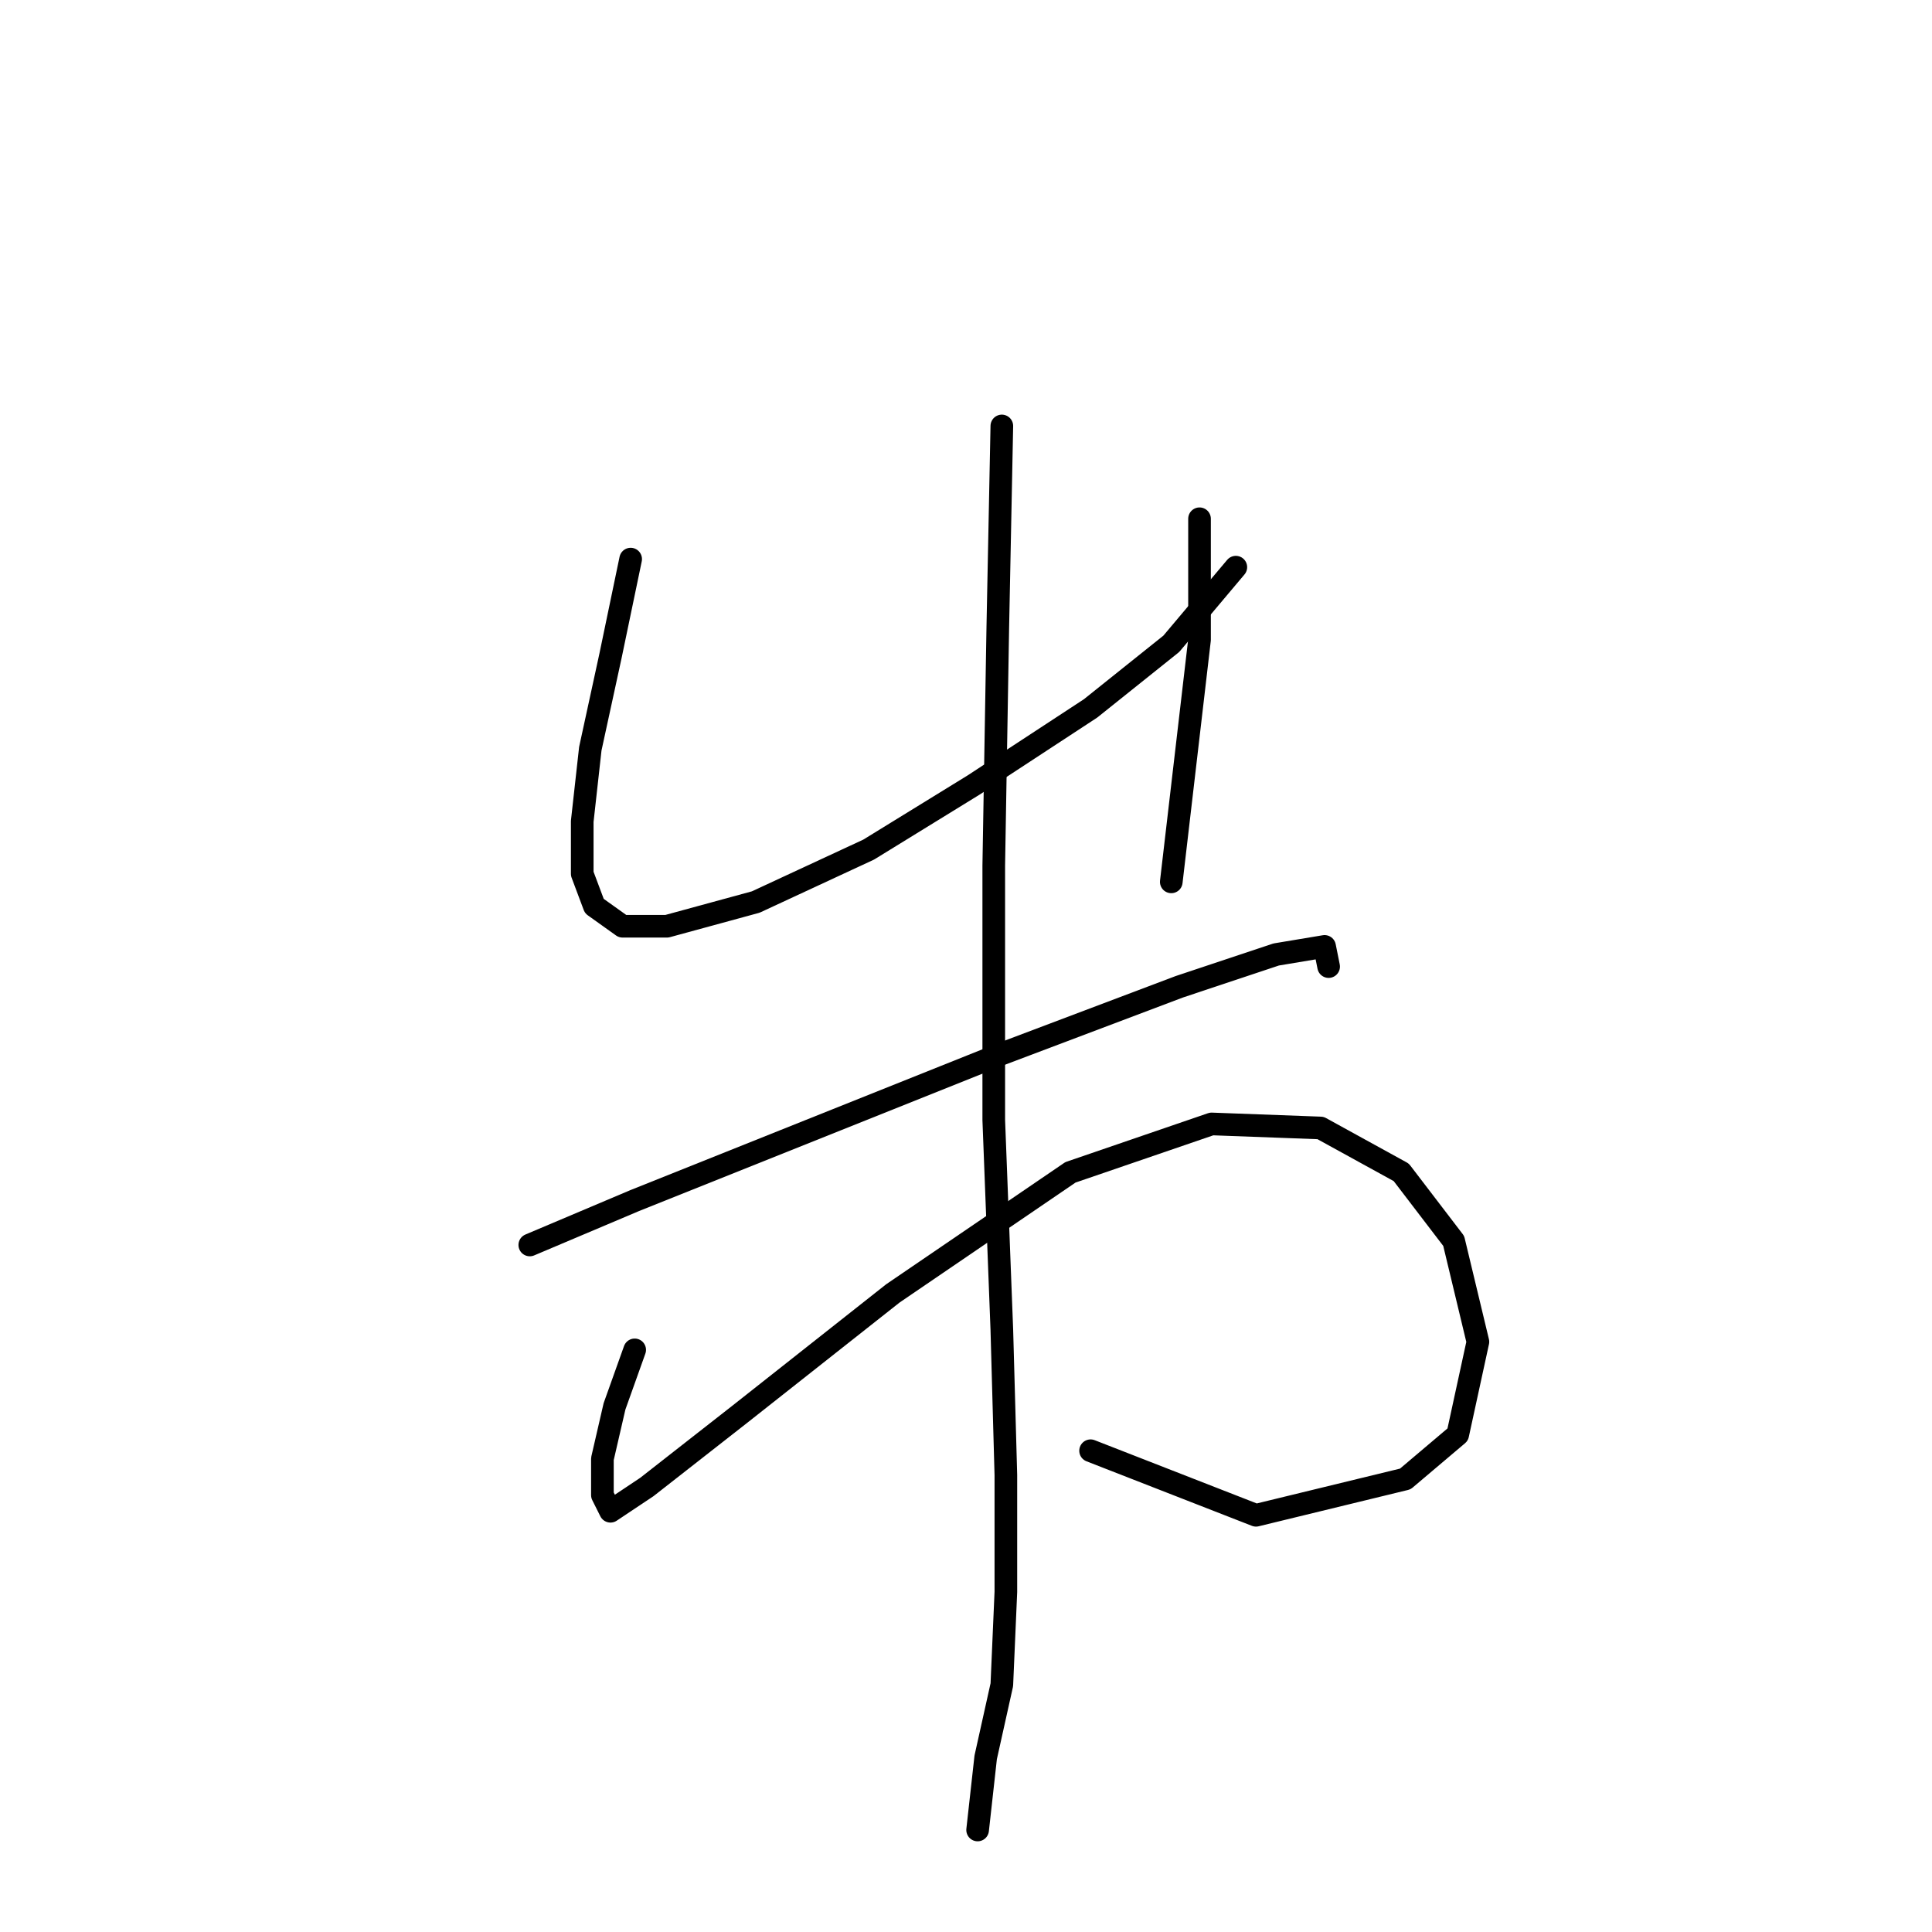 <?xml version="1.0" standalone="no"?>
    <svg width="256" height="256" xmlns="http://www.w3.org/2000/svg" version="1.1">
    <polyline stroke="black" stroke-width="3" stroke-linecap="round" fill="transparent" stroke-linejoin="round" points="83.565 74.084 80.892 86.914 78.219 99.21 77.149 108.832 77.149 115.782 78.753 120.059 82.495 122.732 88.376 122.732 100.137 119.524 115.106 112.575 129.005 104.021 144.509 93.864 155.201 85.31 163.754 75.153 163.754 75.153 " />
        <polyline stroke="black" stroke-width="3" stroke-linecap="round" fill="transparent" stroke-linejoin="round" points="158.943 68.738 158.943 84.775 155.201 116.851 155.201 116.851 " />
        <polyline stroke="black" stroke-width="3" stroke-linecap="round" fill="transparent" stroke-linejoin="round" points="70.2 164.965 84.099 159.085 110.829 148.393 132.213 139.839 156.27 130.751 169.1 126.474 175.515 125.405 176.05 128.078 176.05 128.078 " />
        <polyline stroke="black" stroke-width="3" stroke-linecap="round" fill="transparent" stroke-linejoin="round" points="84.099 178.865 81.426 186.349 79.822 193.299 79.822 198.11 80.892 200.249 85.703 197.041 97.999 187.418 118.313 171.38 141.836 155.342 160.547 148.927 174.981 149.462 185.673 155.342 192.622 164.431 195.83 177.795 193.157 190.091 186.207 195.972 166.427 200.783 144.509 192.23 144.509 192.23 " />
        <polyline stroke="black" stroke-width="3" stroke-linecap="round" fill="transparent" stroke-linejoin="round" points="132.748 56.442 132.213 83.172 131.678 114.713 131.678 148.393 132.748 176.192 133.282 195.437 133.282 210.941 132.748 223.236 130.609 232.859 129.54 242.482 129.54 242.482 " />
        </svg>
